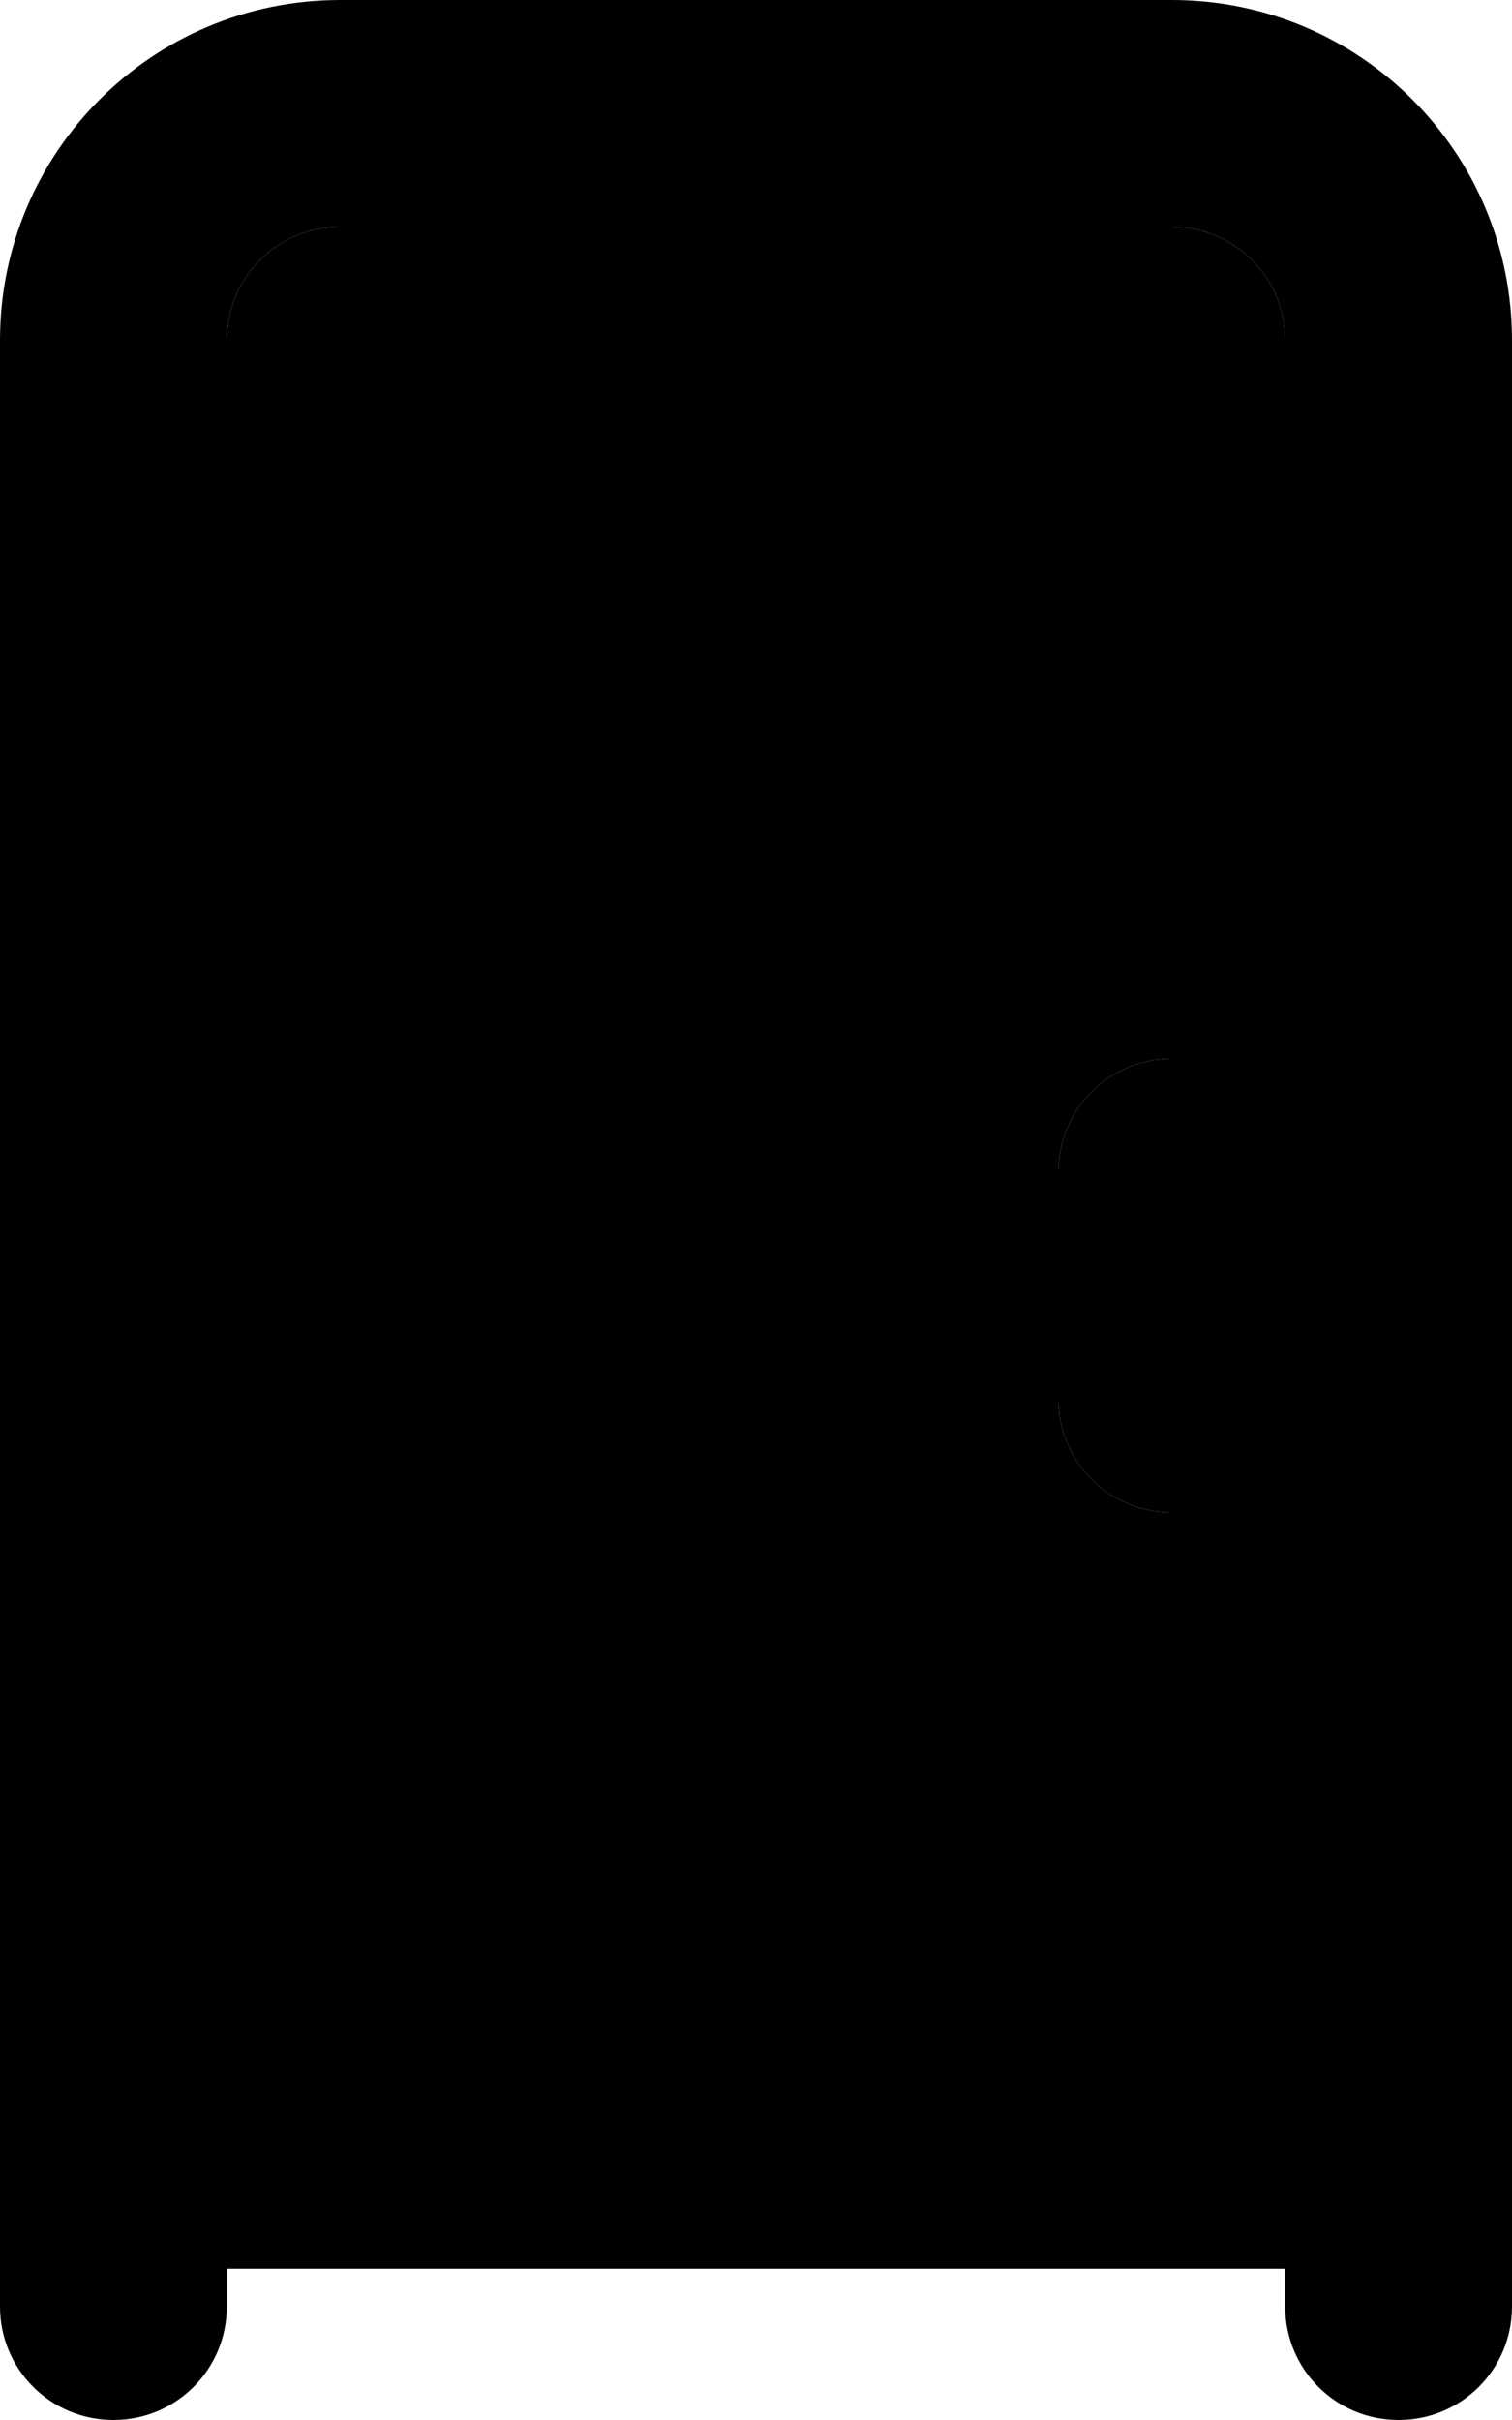<svg xmlns="http://www.w3.org/2000/svg" viewBox="0 0 320 512"><path class="pr-icon-duotone-secondary" d="M48 72c0-13.3 10.7-24 24-24l176 0c13.3 0 24 10.7 24 24l0 24L48 96l0-24zm0 72l224 0 0 80-24 0c-13.3 0-24 10.7-24 24l0 48c0 13.3 10.7 24 24 24l24 0 0 112L48 432l0-288z"/><path class="pr-icon-duotone-primary" d="M48 72l0 24 224 0 0-24c0-13.3-10.7-24-24-24L72 48C58.7 48 48 58.7 48 72zm0 72l0 288 224 0 0-112-24 0c-13.3 0-24-10.7-24-24l0-48c0-13.3 10.7-24 24-24l24 0 0-80L48 144zm0 336l0 8c0 13.3-10.7 24-24 24s-24-10.7-24-24L0 72C0 32.2 32.2 0 72 0L248 0c39.8 0 72 32.2 72 72l0 416c0 13.3-10.7 24-24 24s-24-10.7-24-24l0-8L48 480z"/></svg>